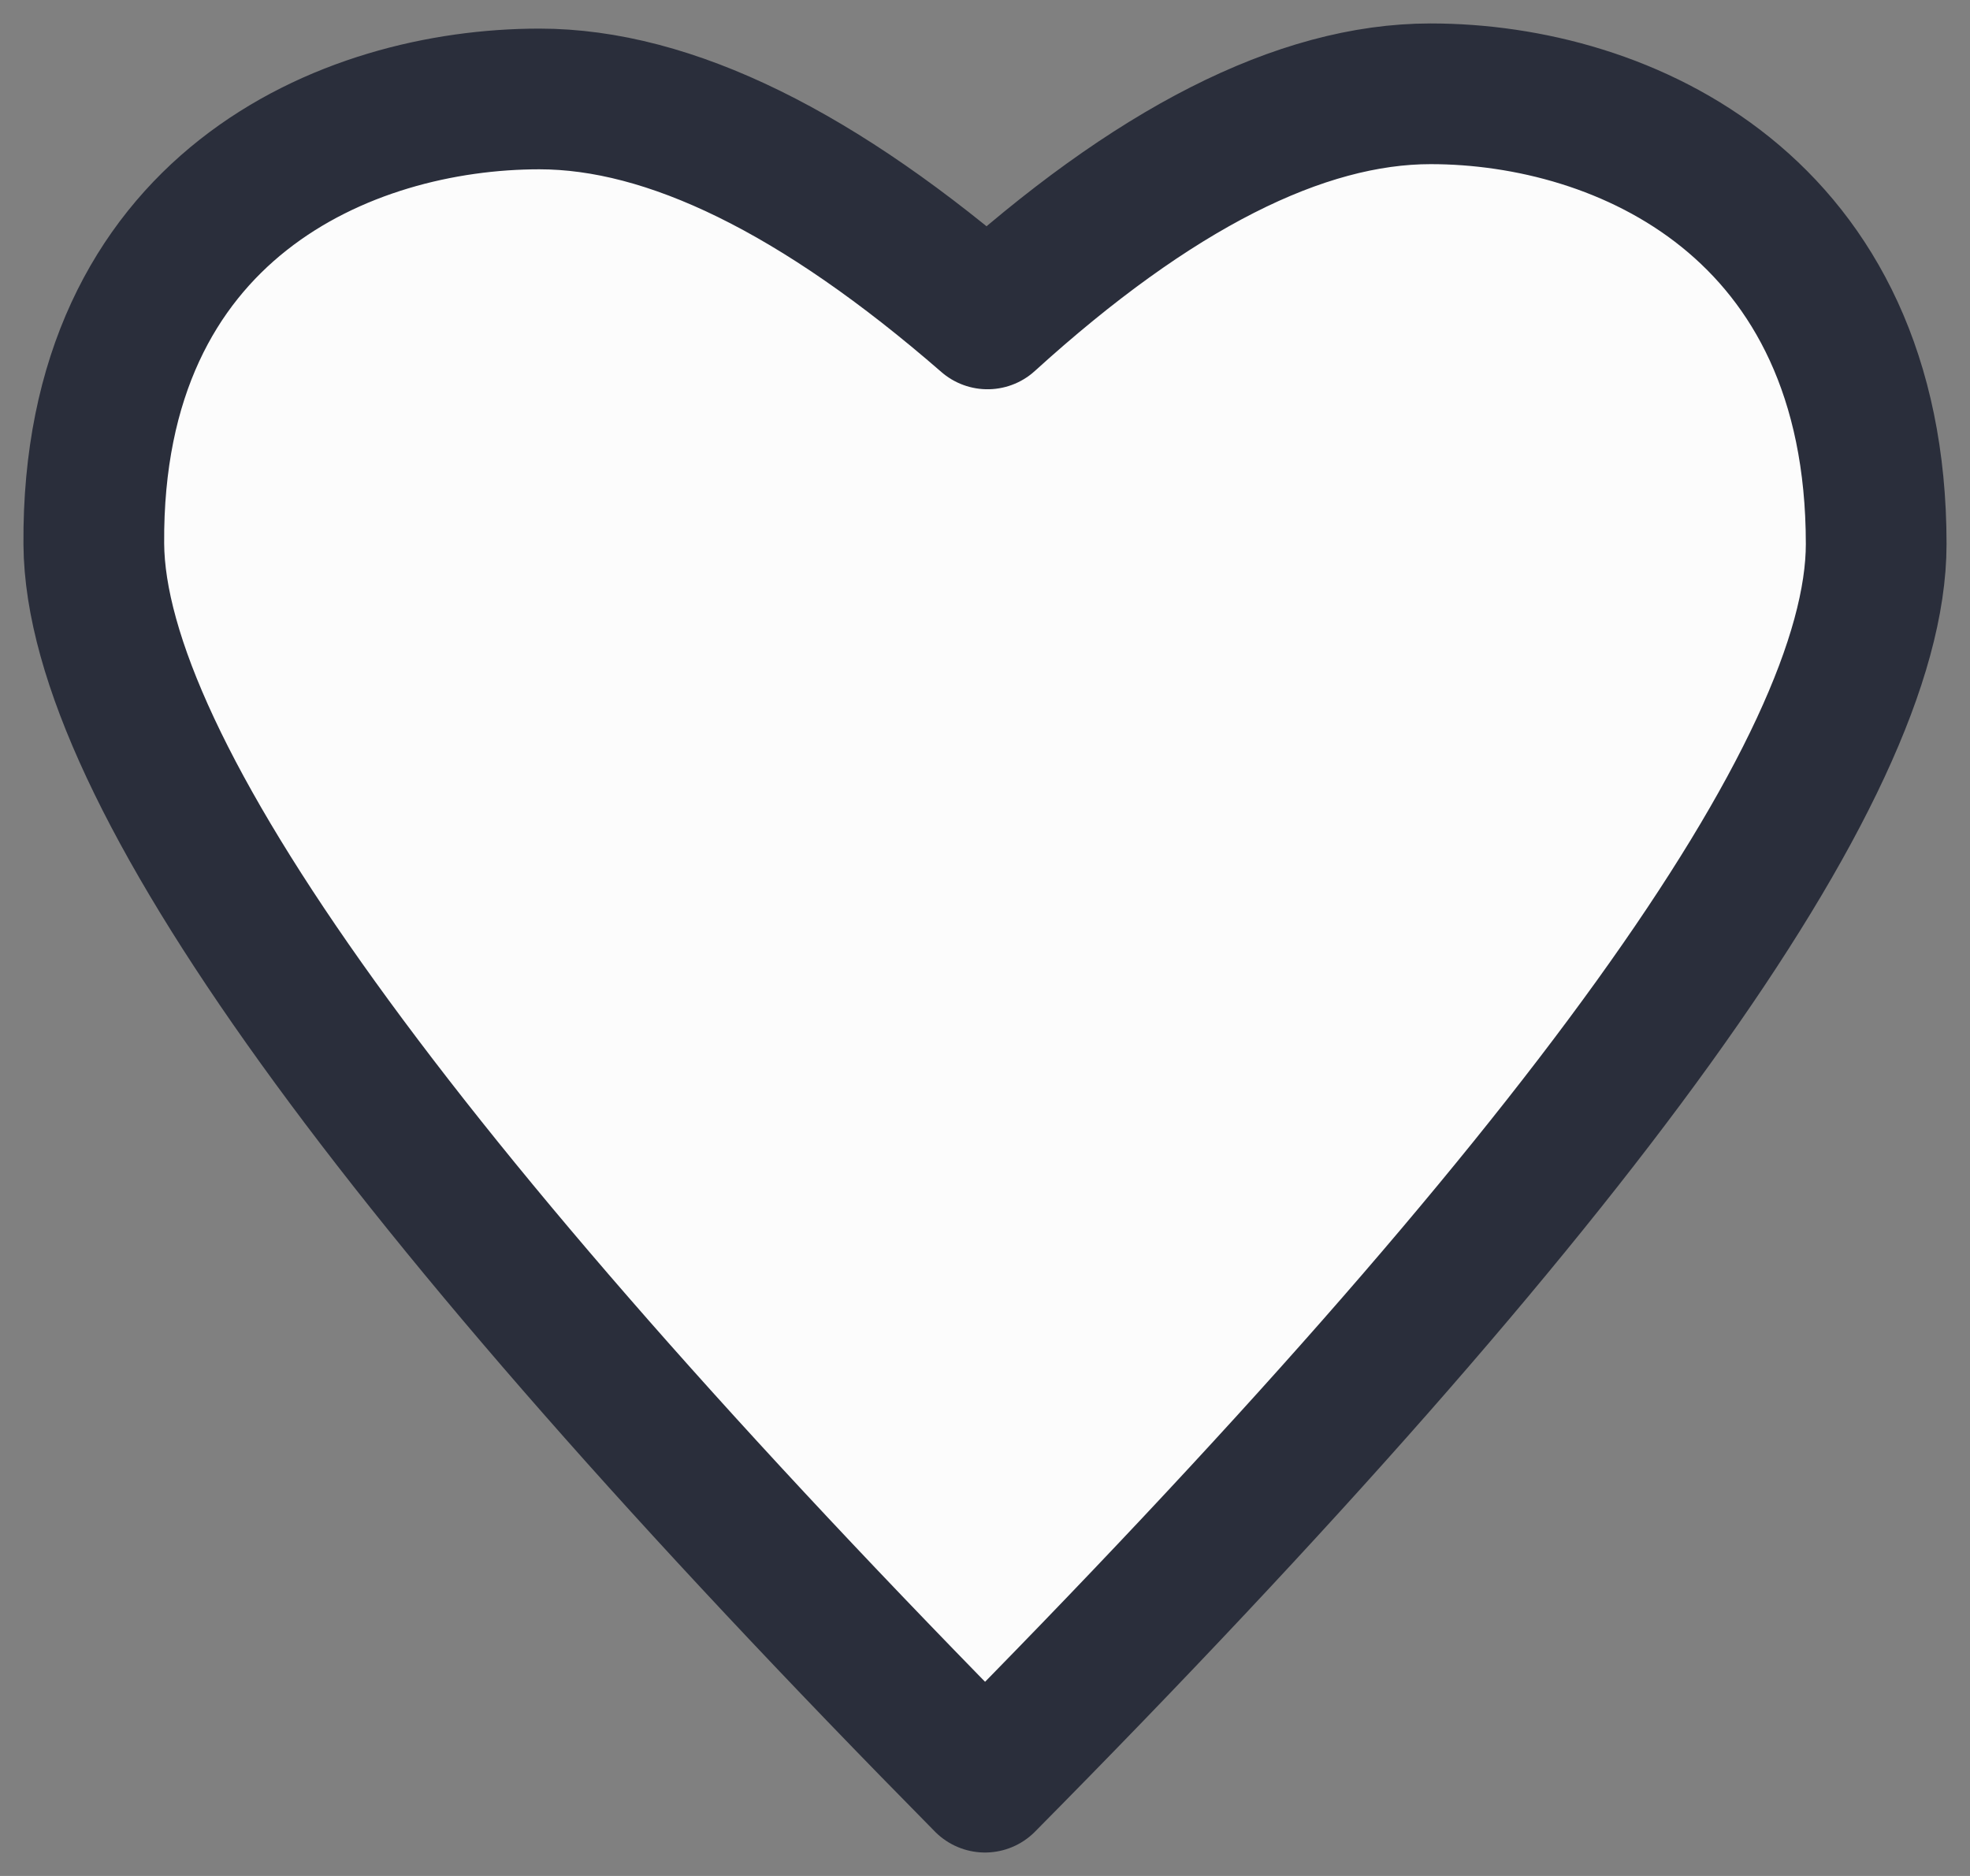 <svg width="21" height="20" viewBox="0 0 21 20" fill="none" xmlns="http://www.w3.org/2000/svg">
<rect x="0" y="0" width="21" height="20" fill="#808080" stroke="none"/>
<path class="hover:tw-bg-red-500" d="M20 5.8C20 2.2 17.309 1 15.25 1C13.863 1 12.288 1.8 10.527 3.4C8.73 1.837 7.138 1.055 5.75 1.055C3.691 1.055 0.974 2.2 1 5.8C1.018 8.2 4.184 12.6 10.5 19C16.833 12.6 20 8.2 20 5.8Z" fill="#fcfcfc" stroke="#2A2E3B" stroke-width="1.5" stroke-linecap="round" stroke-linejoin="round"/>
</svg>
